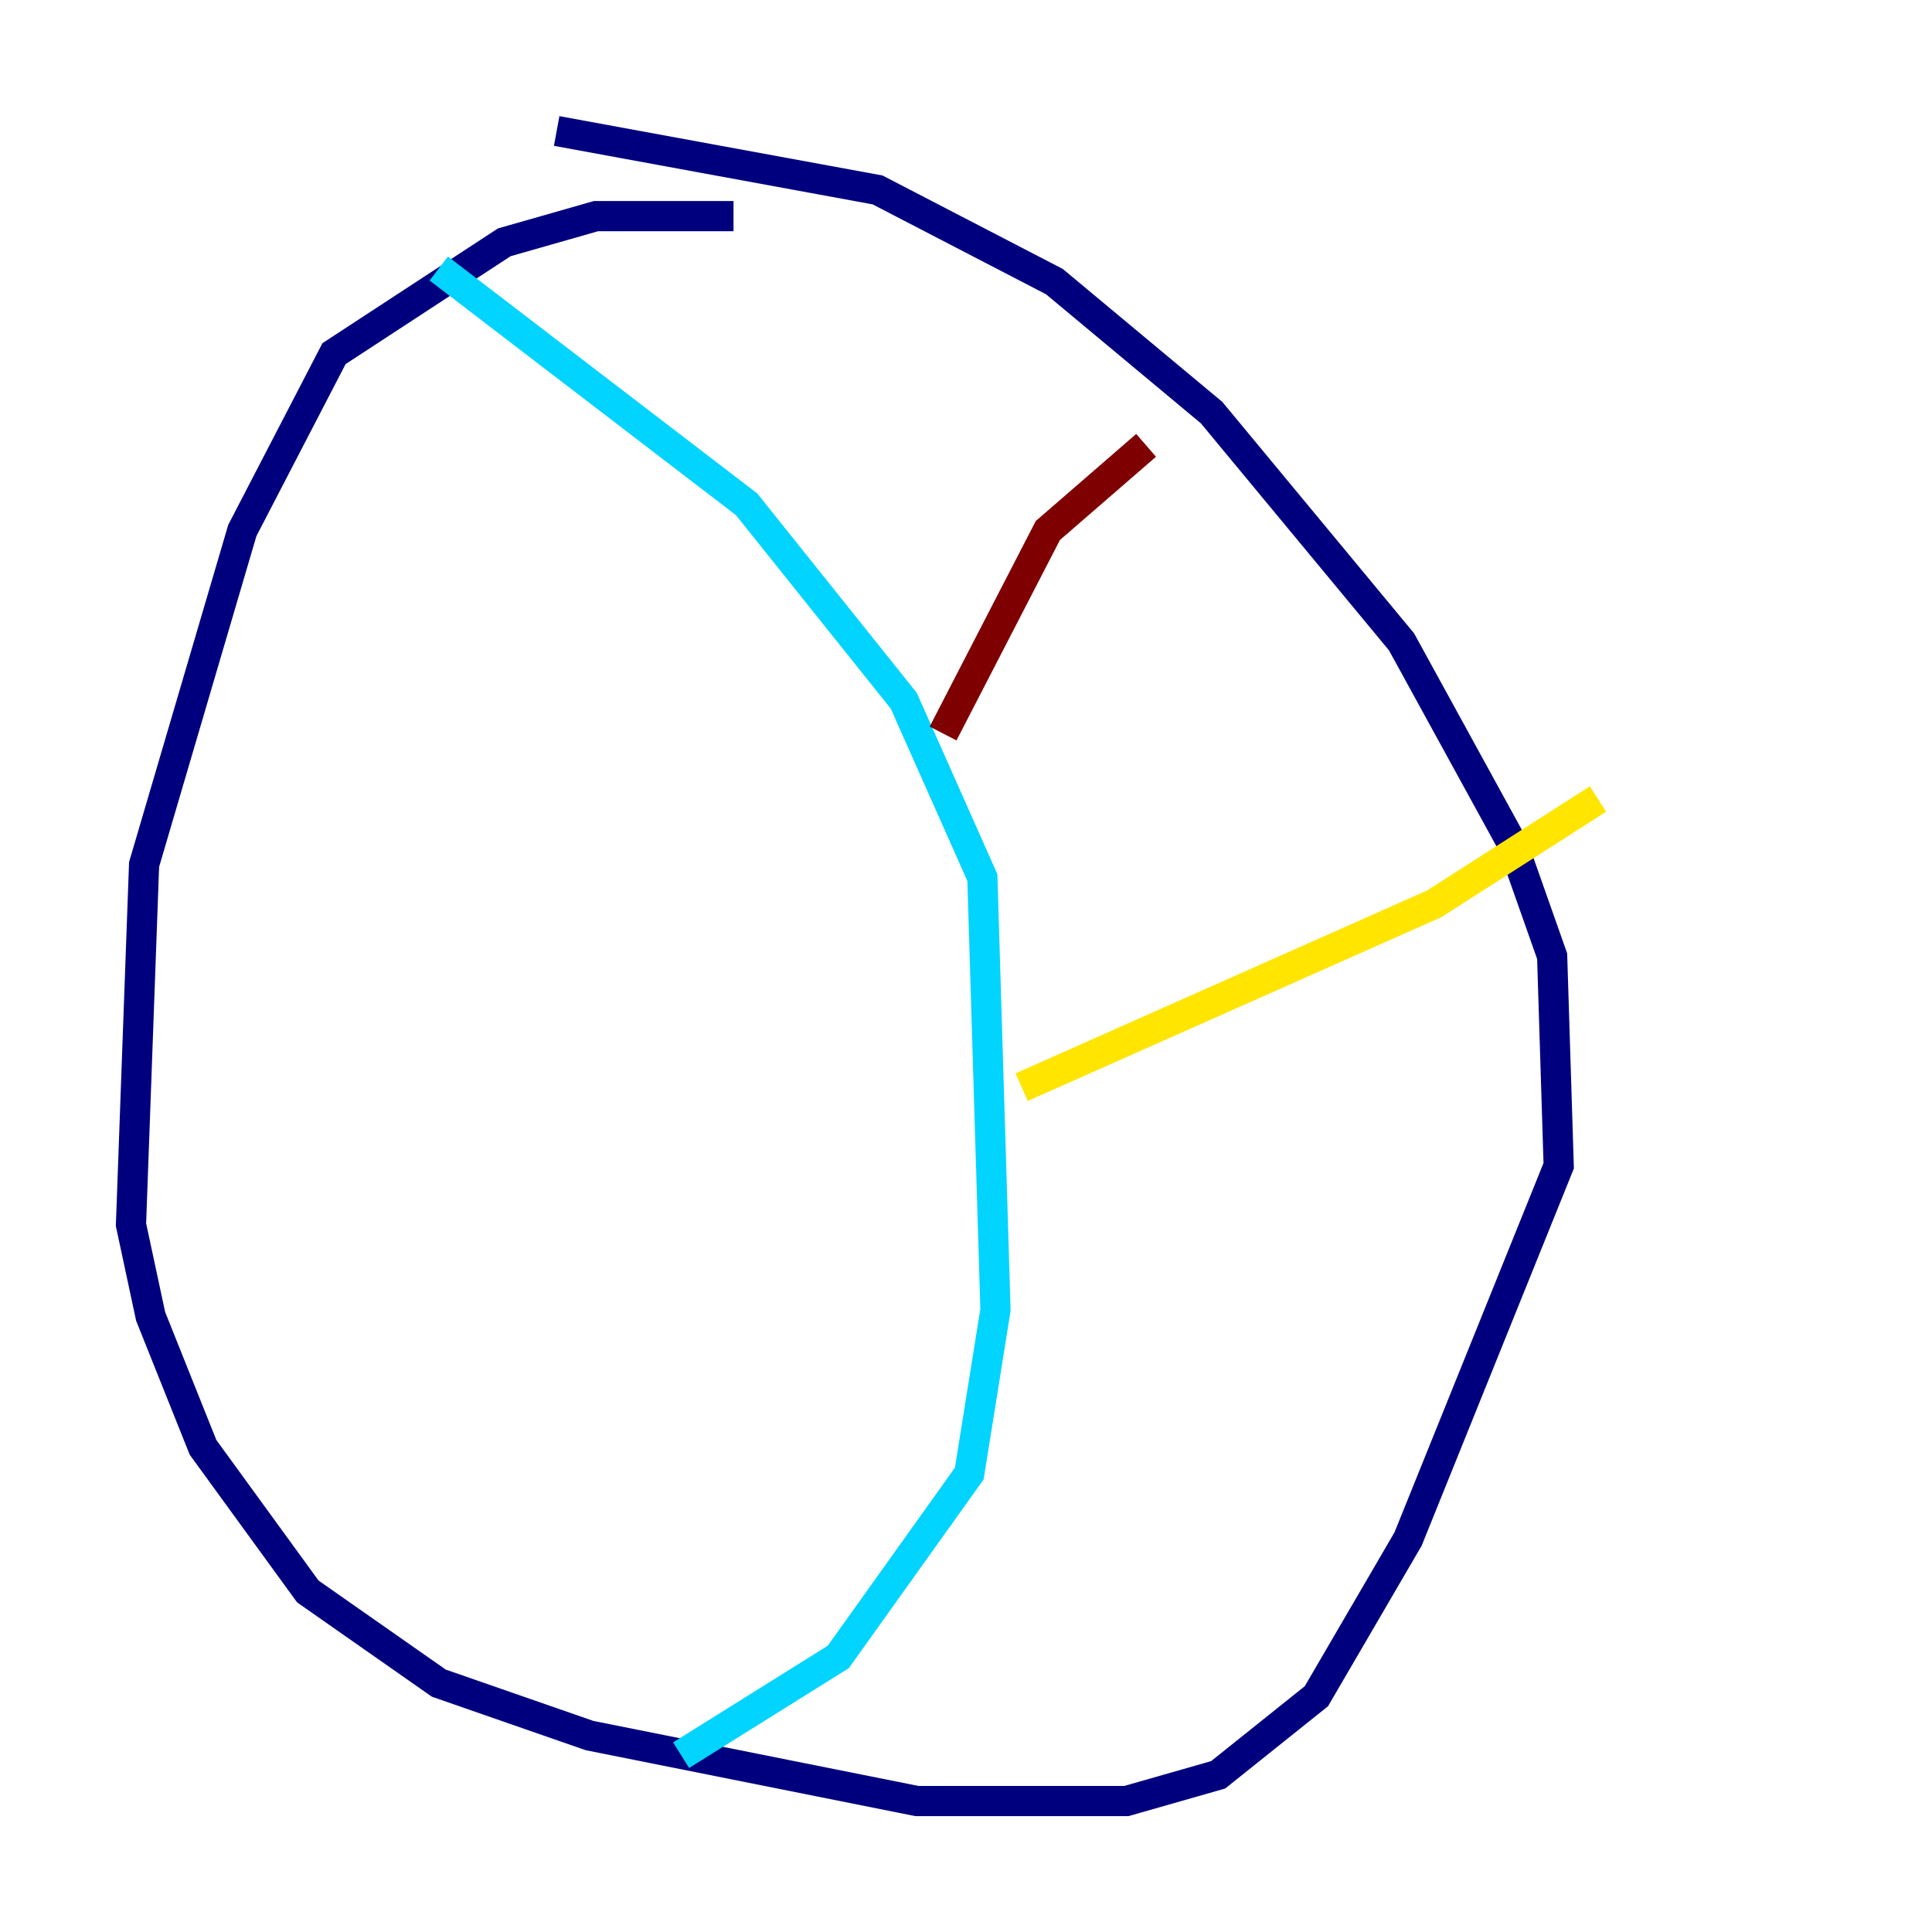 <?xml version="1.0" encoding="utf-8" ?>
<svg baseProfile="tiny" height="128" version="1.2" viewBox="0,0,128,128" width="128" xmlns="http://www.w3.org/2000/svg" xmlns:ev="http://www.w3.org/2001/xml-events" xmlns:xlink="http://www.w3.org/1999/xlink"><defs /><polyline fill="none" points="48.597,14.319 39.485,14.319 33.41,16.054 22.129,23.43 16.054,35.146 9.546,57.275 8.678,81.139 9.98,87.214 13.451,95.891 20.393,105.437 29.071,111.512 39.051,114.983 60.746,119.322 74.63,119.322 80.705,117.586 87.214,112.38 93.288,101.966 103.268,77.234 102.834,63.349 100.231,55.973 92.854,42.522 80.271,27.336 69.858,18.658 58.142,12.583 36.881,8.678" stroke="#00007f" stroke-width="2" /><polyline fill="none" points="29.071,17.79 49.464,33.41 59.878,46.427 65.085,58.142 65.953,86.78 64.217,97.627 55.539,109.776 45.125,116.285" stroke="#00d4ff" stroke-width="2" /><polyline fill="none" points="67.688,72.027 95.024,59.878 105.871,52.936" stroke="#ffe500" stroke-width="2" /><polyline fill="none" points="62.481,48.597 69.424,35.146 75.932,29.505" stroke="#7f0000" stroke-width="2" /></svg>